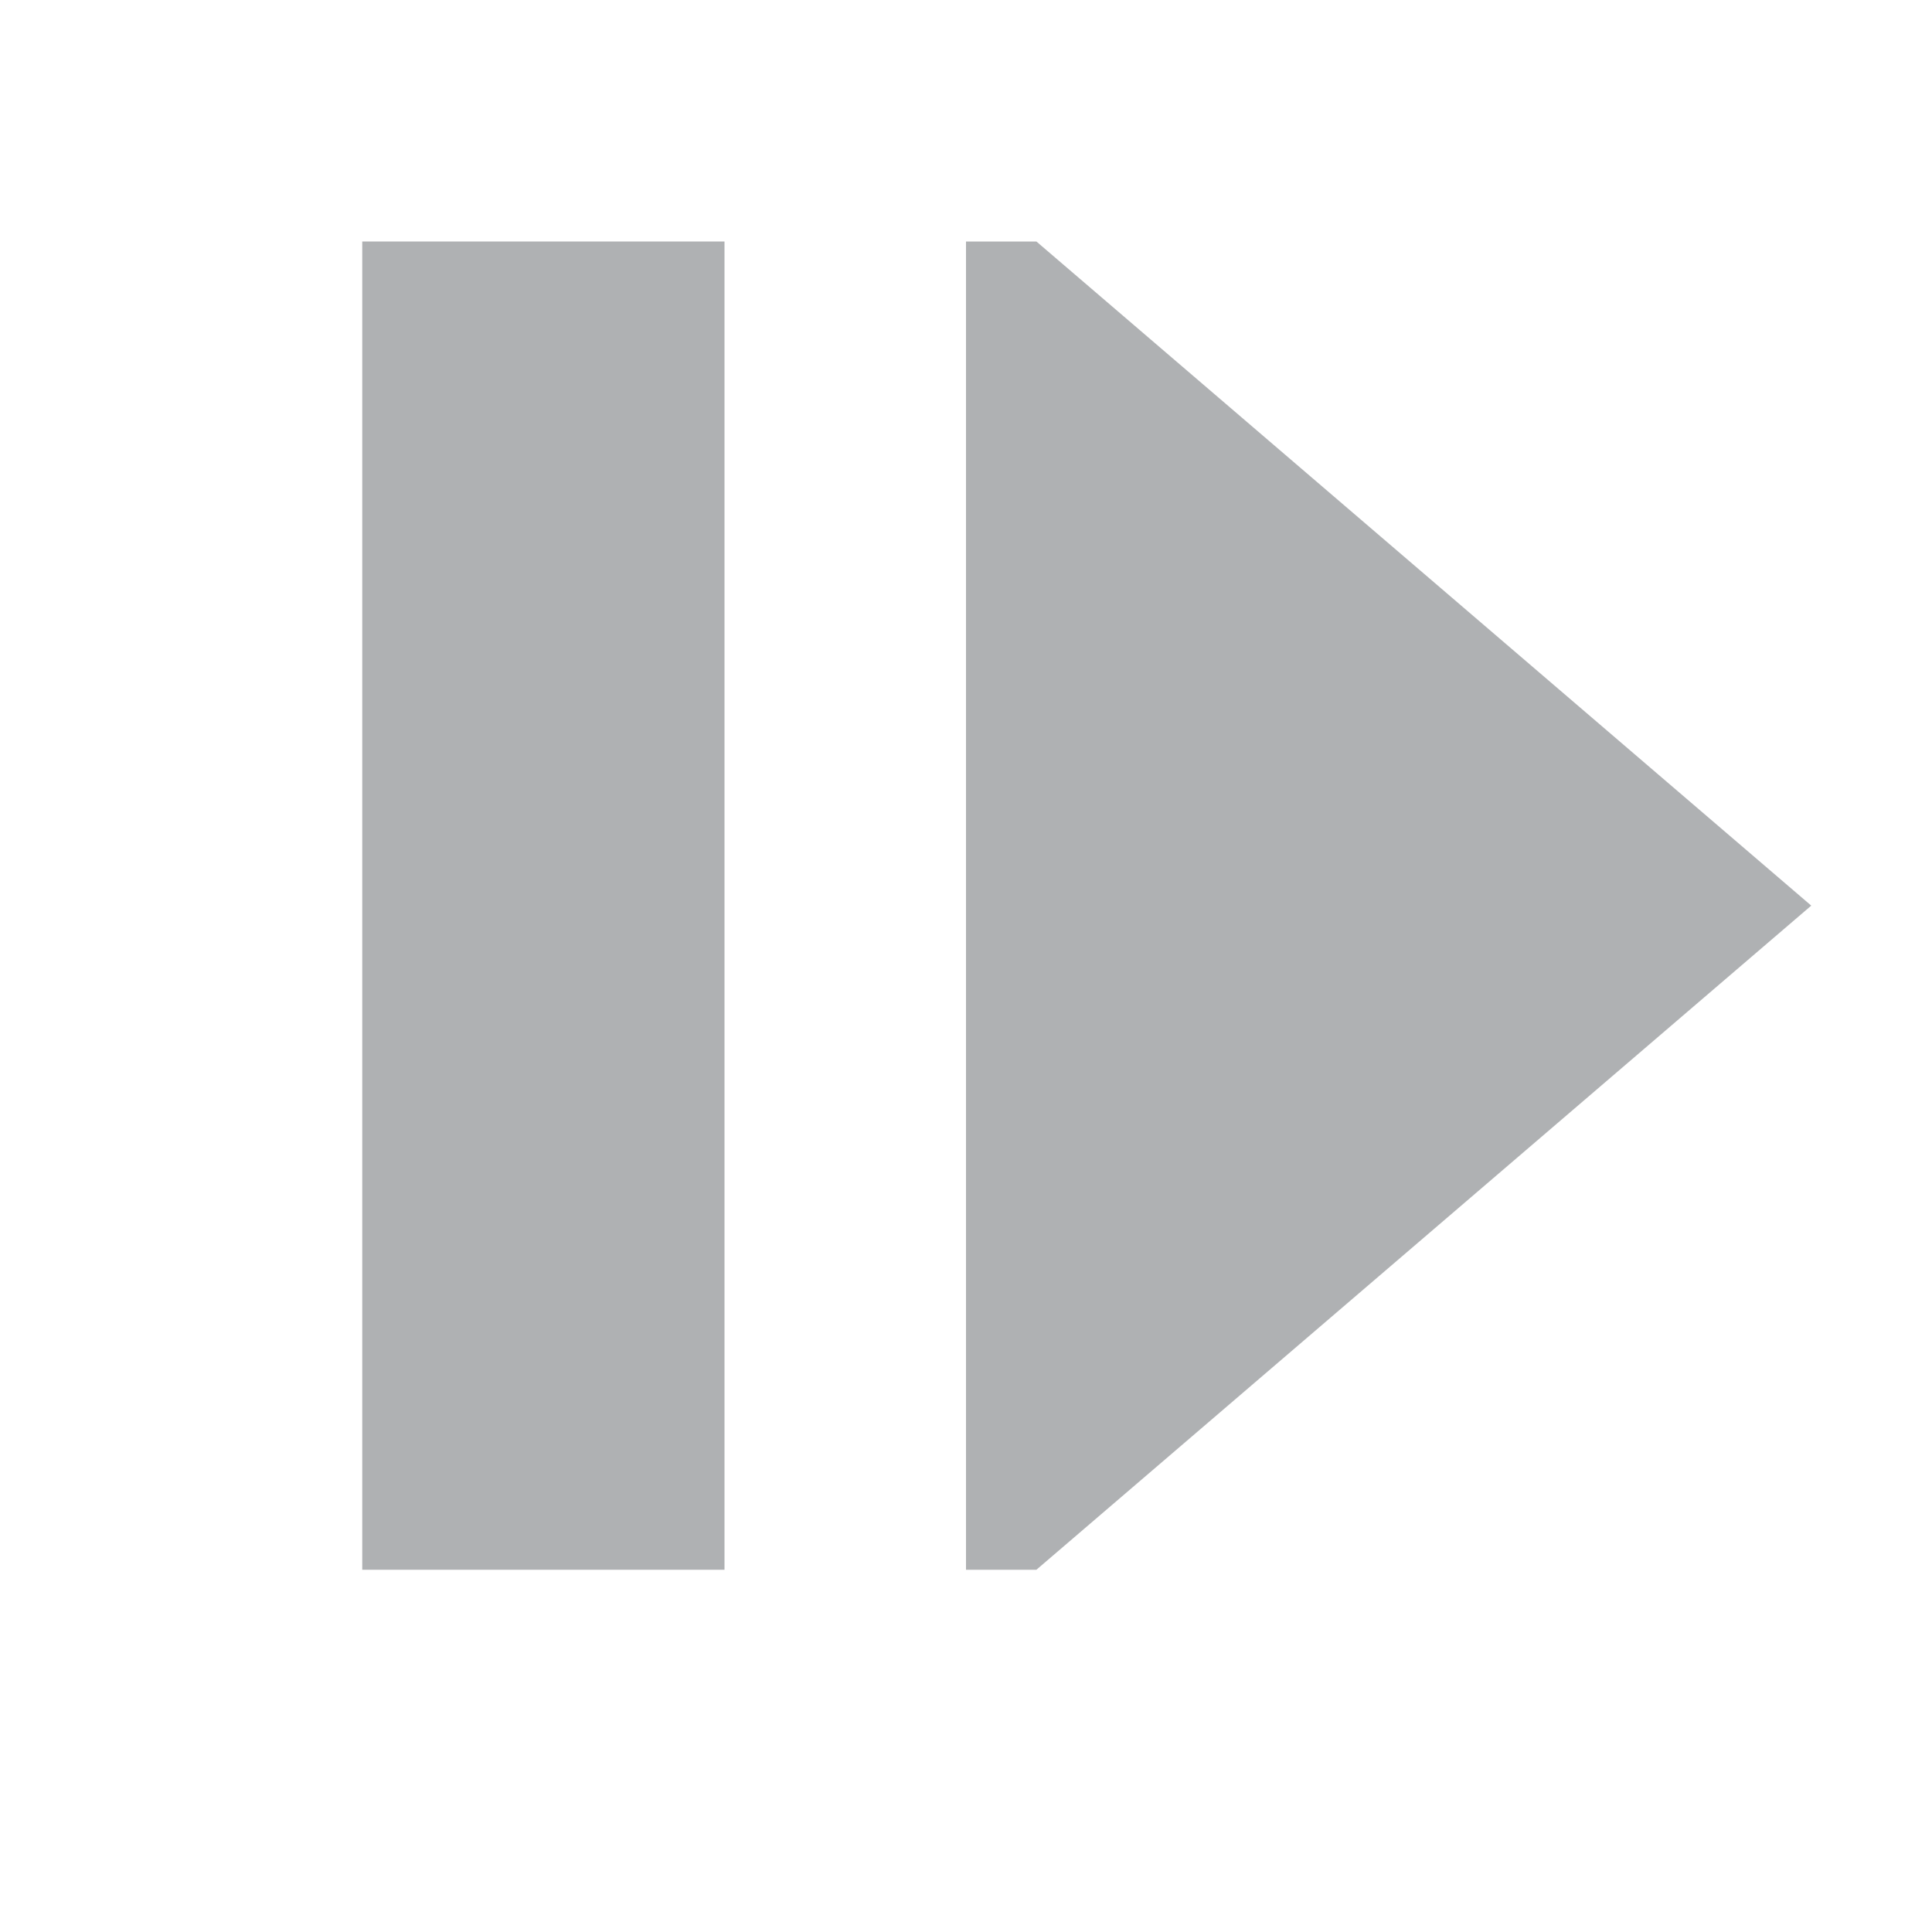 <!-- Copyright 2000-2021 JetBrains s.r.o. and contributors. Use of this source code is governed by the Apache 2.0 license that can be found in the LICENSE file. -->
<svg xmlns="http://www.w3.org/2000/svg" width="16" height="16" viewBox="0 0 16 16">
  <g fill="none" fill-rule="evenodd">
    <polygon fill="#AFB1B3" points="8 2 8.583 2 15 7.5 8.583 13 8 13"/>
    <rect width="3" height="11" x="3" y="2" fill="#AFB1B3"/>
  </g>
</svg>
